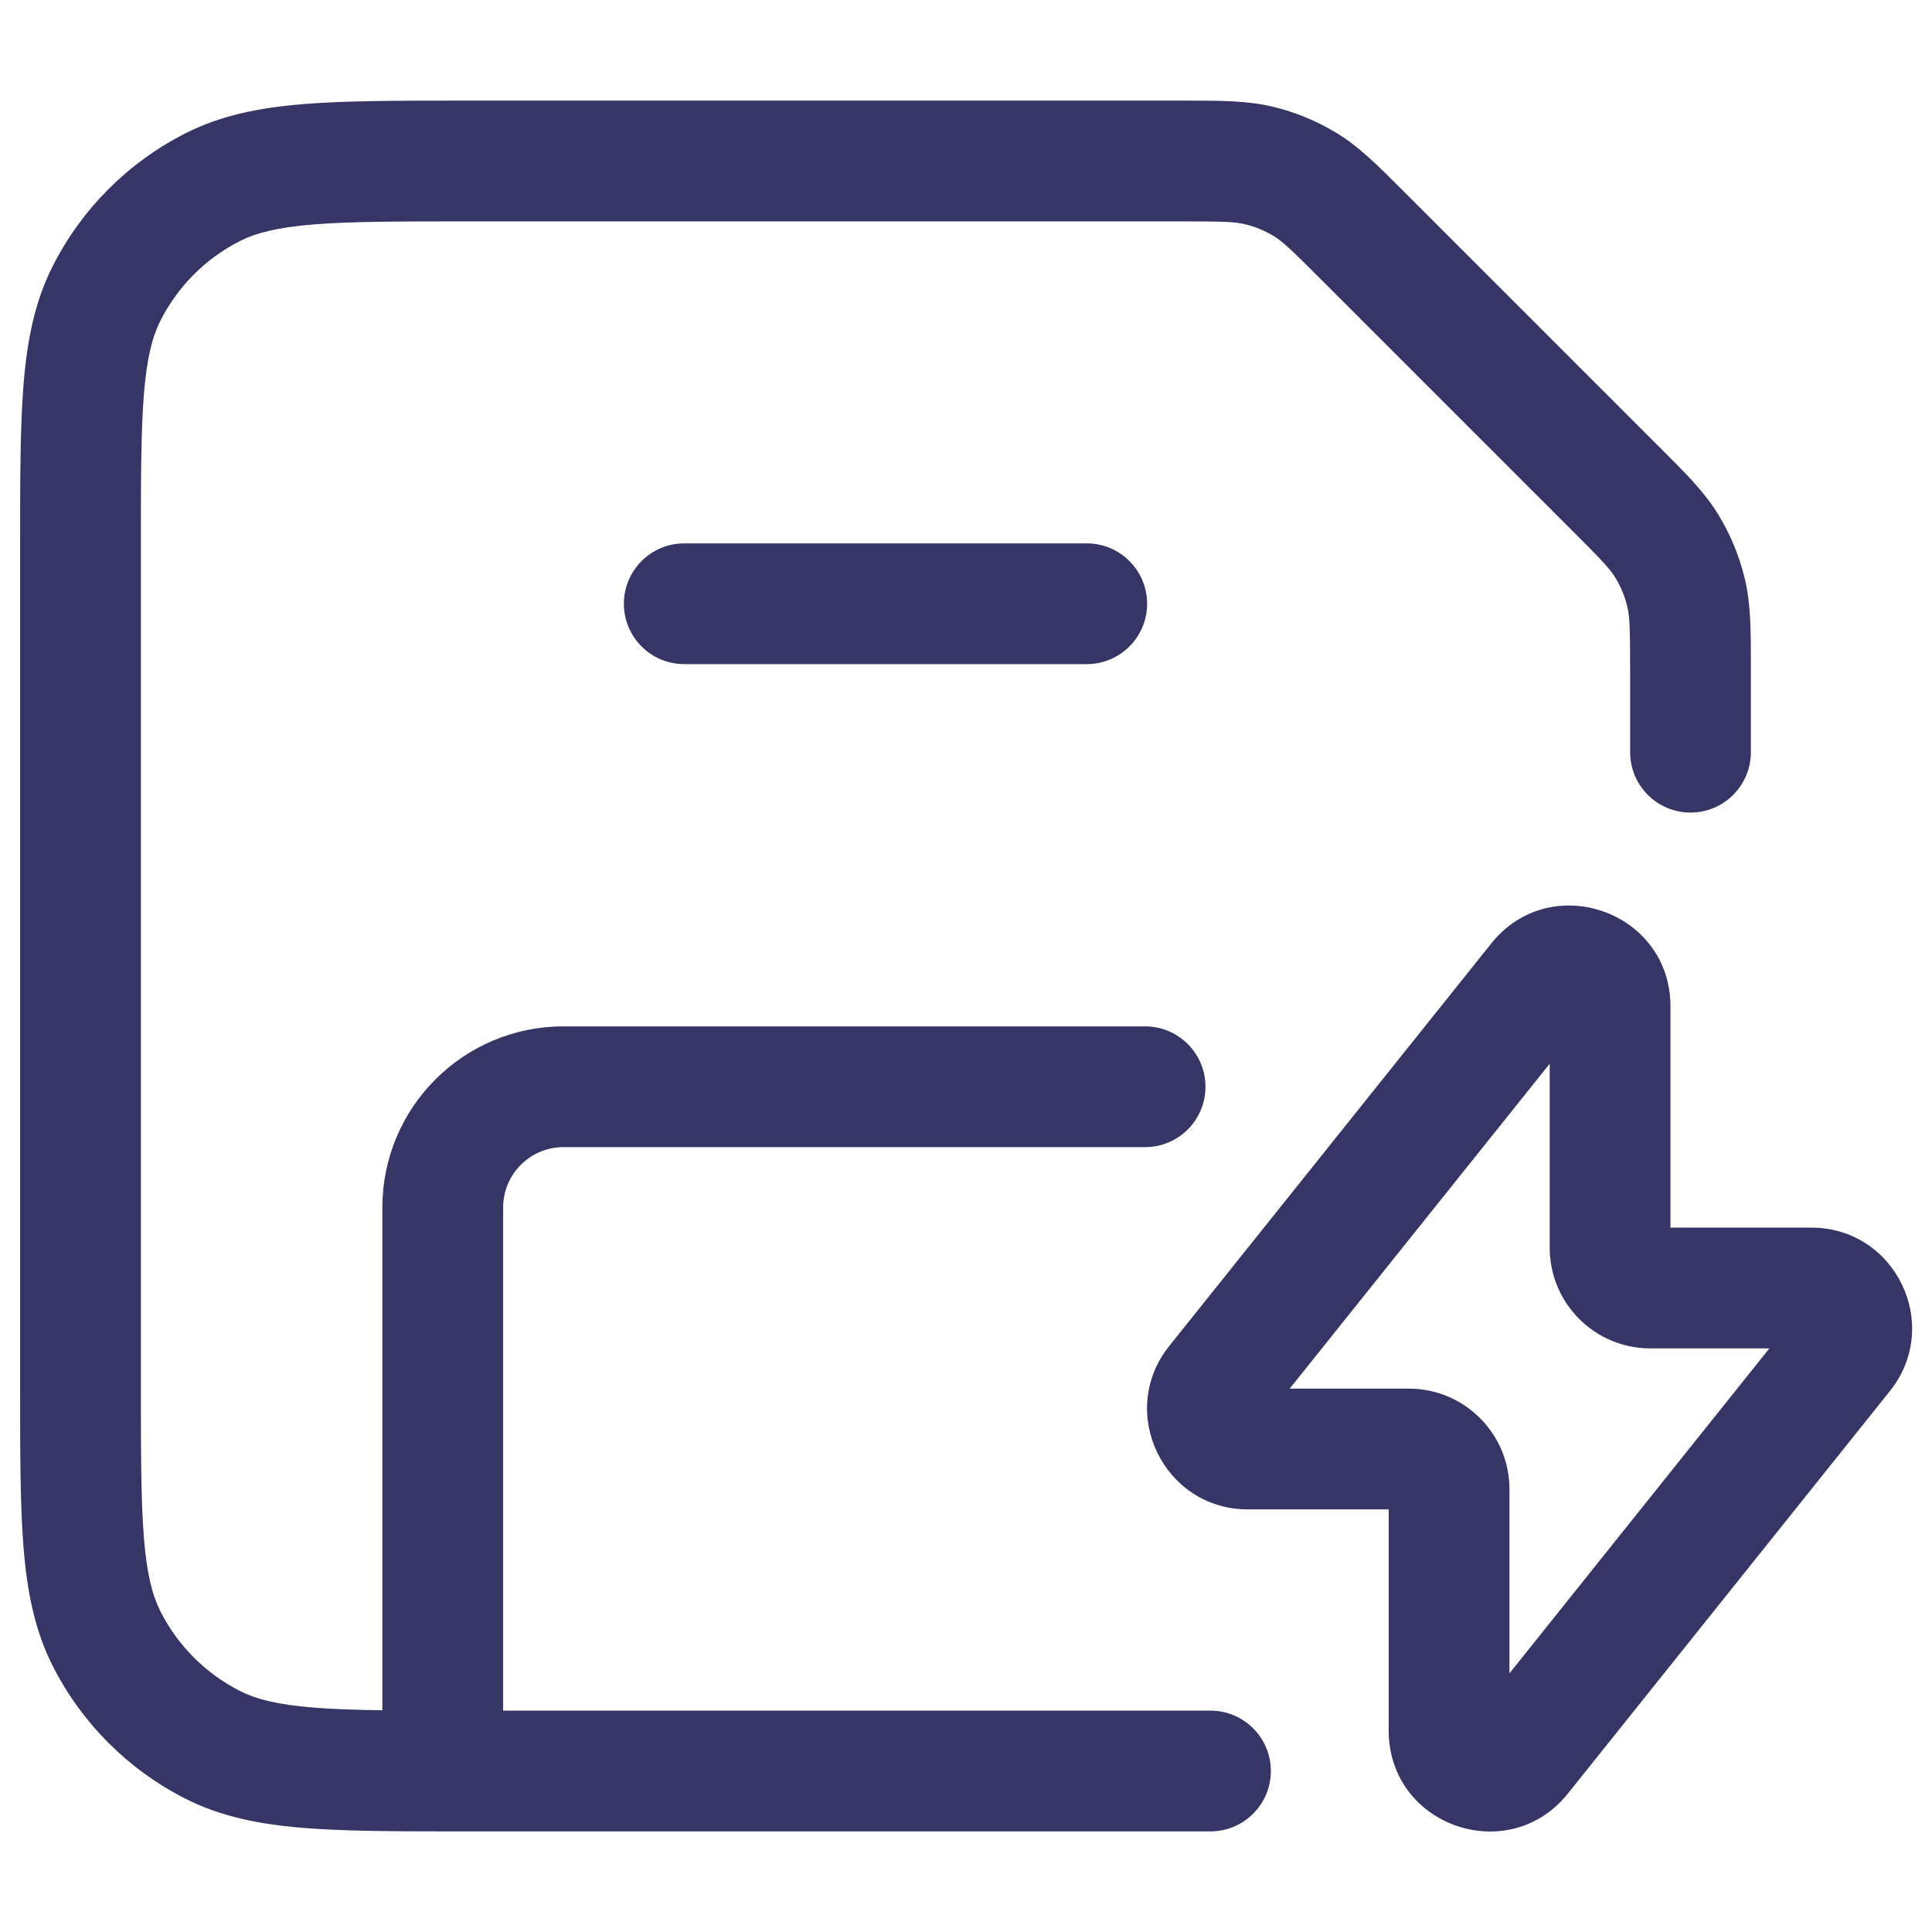 <svg width="24" height="24" viewBox="0 0 24 24" fill="none" xmlns="http://www.w3.org/2000/svg">
<path d="M15.463 2.785C15.34 2.755 15.199 2.75 14.675 2.75H5.8C4.948 2.75 4.353 2.751 3.891 2.788C3.437 2.826 3.176 2.895 2.979 2.995C2.555 3.211 2.211 3.555 1.995 3.979C1.895 4.176 1.825 4.437 1.788 4.891C1.751 5.353 1.75 5.948 1.75 6.8V17.2C1.75 18.052 1.751 18.647 1.788 19.109C1.825 19.563 1.895 19.824 1.995 20.021C2.211 20.445 2.555 20.789 2.979 21.005C3.176 21.105 3.437 21.175 3.891 21.212C4.134 21.232 4.415 21.241 4.75 21.246V15C4.75 13.757 5.757 12.75 7 12.75H14.225C14.639 12.75 14.975 13.086 14.975 13.5C14.975 13.914 14.639 14.25 14.225 14.25H7C6.586 14.25 6.25 14.586 6.25 15V21.25H15.037C15.451 21.25 15.787 21.586 15.787 22C15.787 22.414 15.451 22.75 15.037 22.75L5.509 22.75L5.5 22.75L5.49 22.75C4.804 22.75 4.238 22.745 3.769 22.707C3.222 22.662 2.742 22.568 2.298 22.341C1.592 21.982 1.018 21.408 0.659 20.703C0.432 20.258 0.338 19.778 0.293 19.232C0.25 18.701 0.25 18.045 0.25 17.232V6.768C0.25 5.955 0.25 5.299 0.293 4.769C0.338 4.222 0.432 3.742 0.659 3.298C1.018 2.592 1.592 2.018 2.298 1.659C2.742 1.432 3.222 1.338 3.769 1.293C4.299 1.25 4.955 1.25 5.768 1.25L14.747 1.25C15.166 1.25 15.495 1.25 15.813 1.326C16.094 1.393 16.362 1.505 16.608 1.655C16.888 1.826 17.12 2.06 17.416 2.356L20.644 5.584C20.941 5.88 21.174 6.112 21.345 6.392C21.495 6.638 21.607 6.906 21.674 7.187C21.75 7.505 21.75 7.834 21.75 8.253L21.75 9.344C21.75 9.758 21.414 10.094 21 10.094C20.586 10.094 20.25 9.758 20.25 9.344V8.326C20.25 7.801 20.245 7.66 20.215 7.537C20.185 7.409 20.134 7.287 20.066 7.175C19.999 7.067 19.904 6.964 19.532 6.593L16.407 3.468C16.036 3.096 15.933 3.001 15.825 2.934C15.713 2.866 15.591 2.815 15.463 2.785Z" fill="#353566"/>
<path d="M14.25 7.5C14.25 7.086 13.914 6.75 13.5 6.75L8.5 6.75C8.086 6.75 7.75 7.086 7.75 7.5C7.75 7.914 8.086 8.25 8.5 8.25L13.5 8.25C13.914 8.25 14.25 7.914 14.25 7.5Z" fill="#353566"/>
<path fill-rule="evenodd" clip-rule="evenodd" d="M20.751 12.501C20.751 11.319 19.262 10.798 18.525 11.72L14.525 16.72C13.87 17.538 14.454 18.75 15.501 18.75H17.251V21.499C17.251 22.682 18.739 23.202 19.477 22.28L23.477 17.28C24.132 16.462 23.548 15.25 22.501 15.25H20.751V12.501ZM16.021 17.25L19.251 13.214V15.5C19.251 16.191 19.811 16.75 20.501 16.75H21.98L18.751 20.787V18.5C18.751 17.809 18.191 17.25 17.501 17.25H16.021Z" fill="#353566"/>
</svg>
